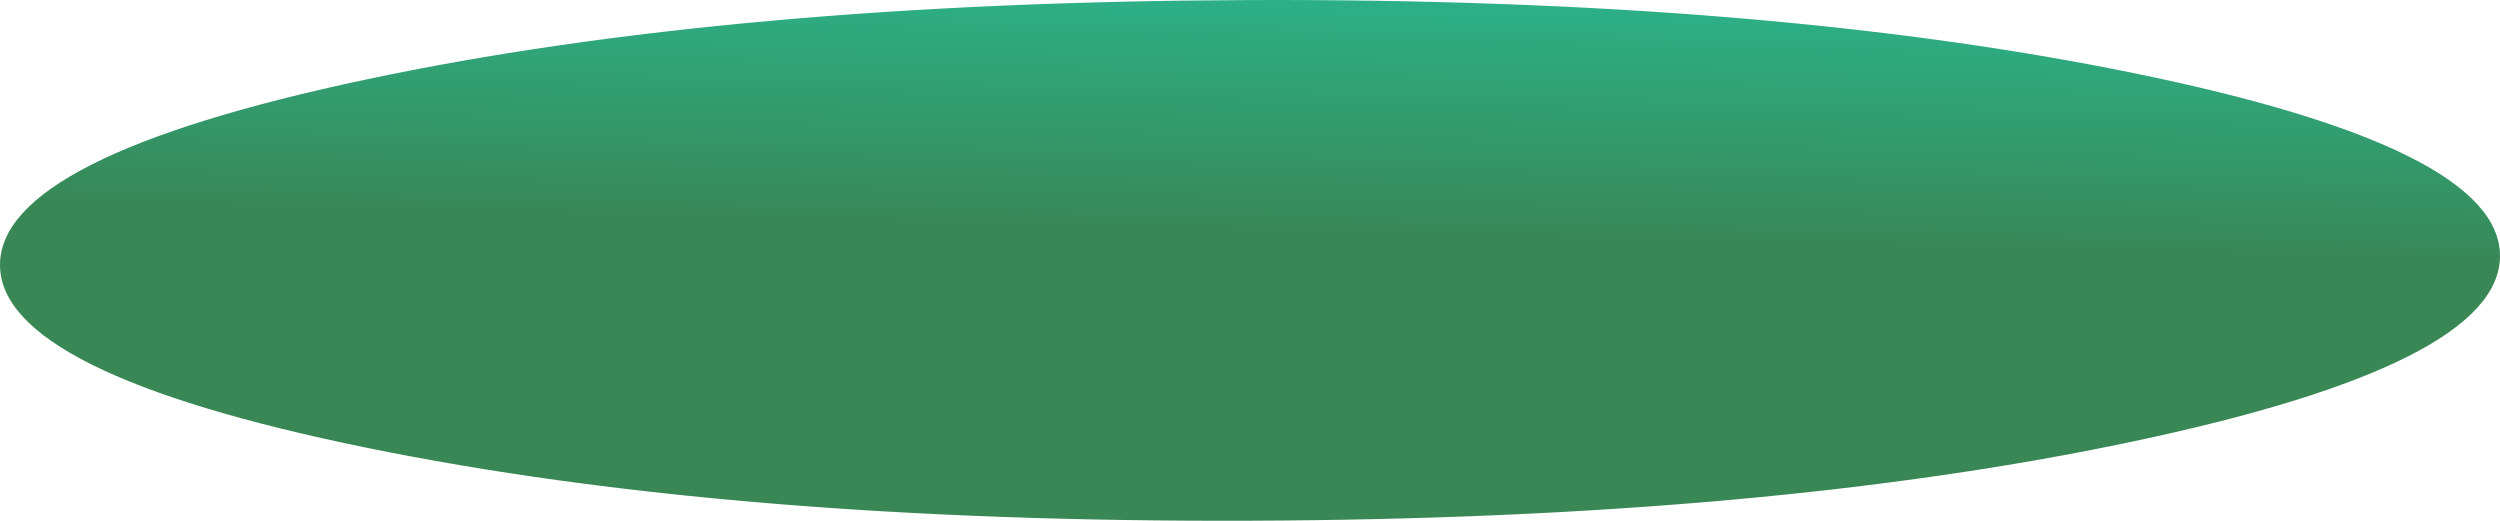 <?xml version="1.0" encoding="UTF-8" standalone="no"?>
<svg xmlns:xlink="http://www.w3.org/1999/xlink" height="496.3px" width="2382.55px" xmlns="http://www.w3.org/2000/svg">
  <g transform="matrix(1.0, 0.0, 0.0, 1.0, 1191.25, 248.15)">
    <path d="M1191.3 -4.25 Q1191.3 98.5 842.35 172.4 493.45 246.35 0.0 248.1 -493.4 249.9 -842.35 178.45 -1191.25 107.05 -1191.25 4.3 -1191.25 -98.45 -842.35 -172.4 -493.4 -246.3 0.0 -248.1 493.45 -249.85 842.35 -178.45 1191.3 -107.0 1191.3 -4.25" fill="url(#gradient0)" fill-rule="evenodd" stroke="none"/>
  </g>
  <defs>
    <linearGradient gradientTransform="matrix(0.008, -0.176, 0.374, 0.009, 1.85, -167.9)" gradientUnits="userSpaceOnUse" id="gradient0" spreadMethod="pad" x1="-819.2" x2="819.2">
      <stop offset="0.0" stop-color="#388755"/>
      <stop offset="1.0" stop-color="#29bb94"/>
    </linearGradient>
  </defs>
</svg>
